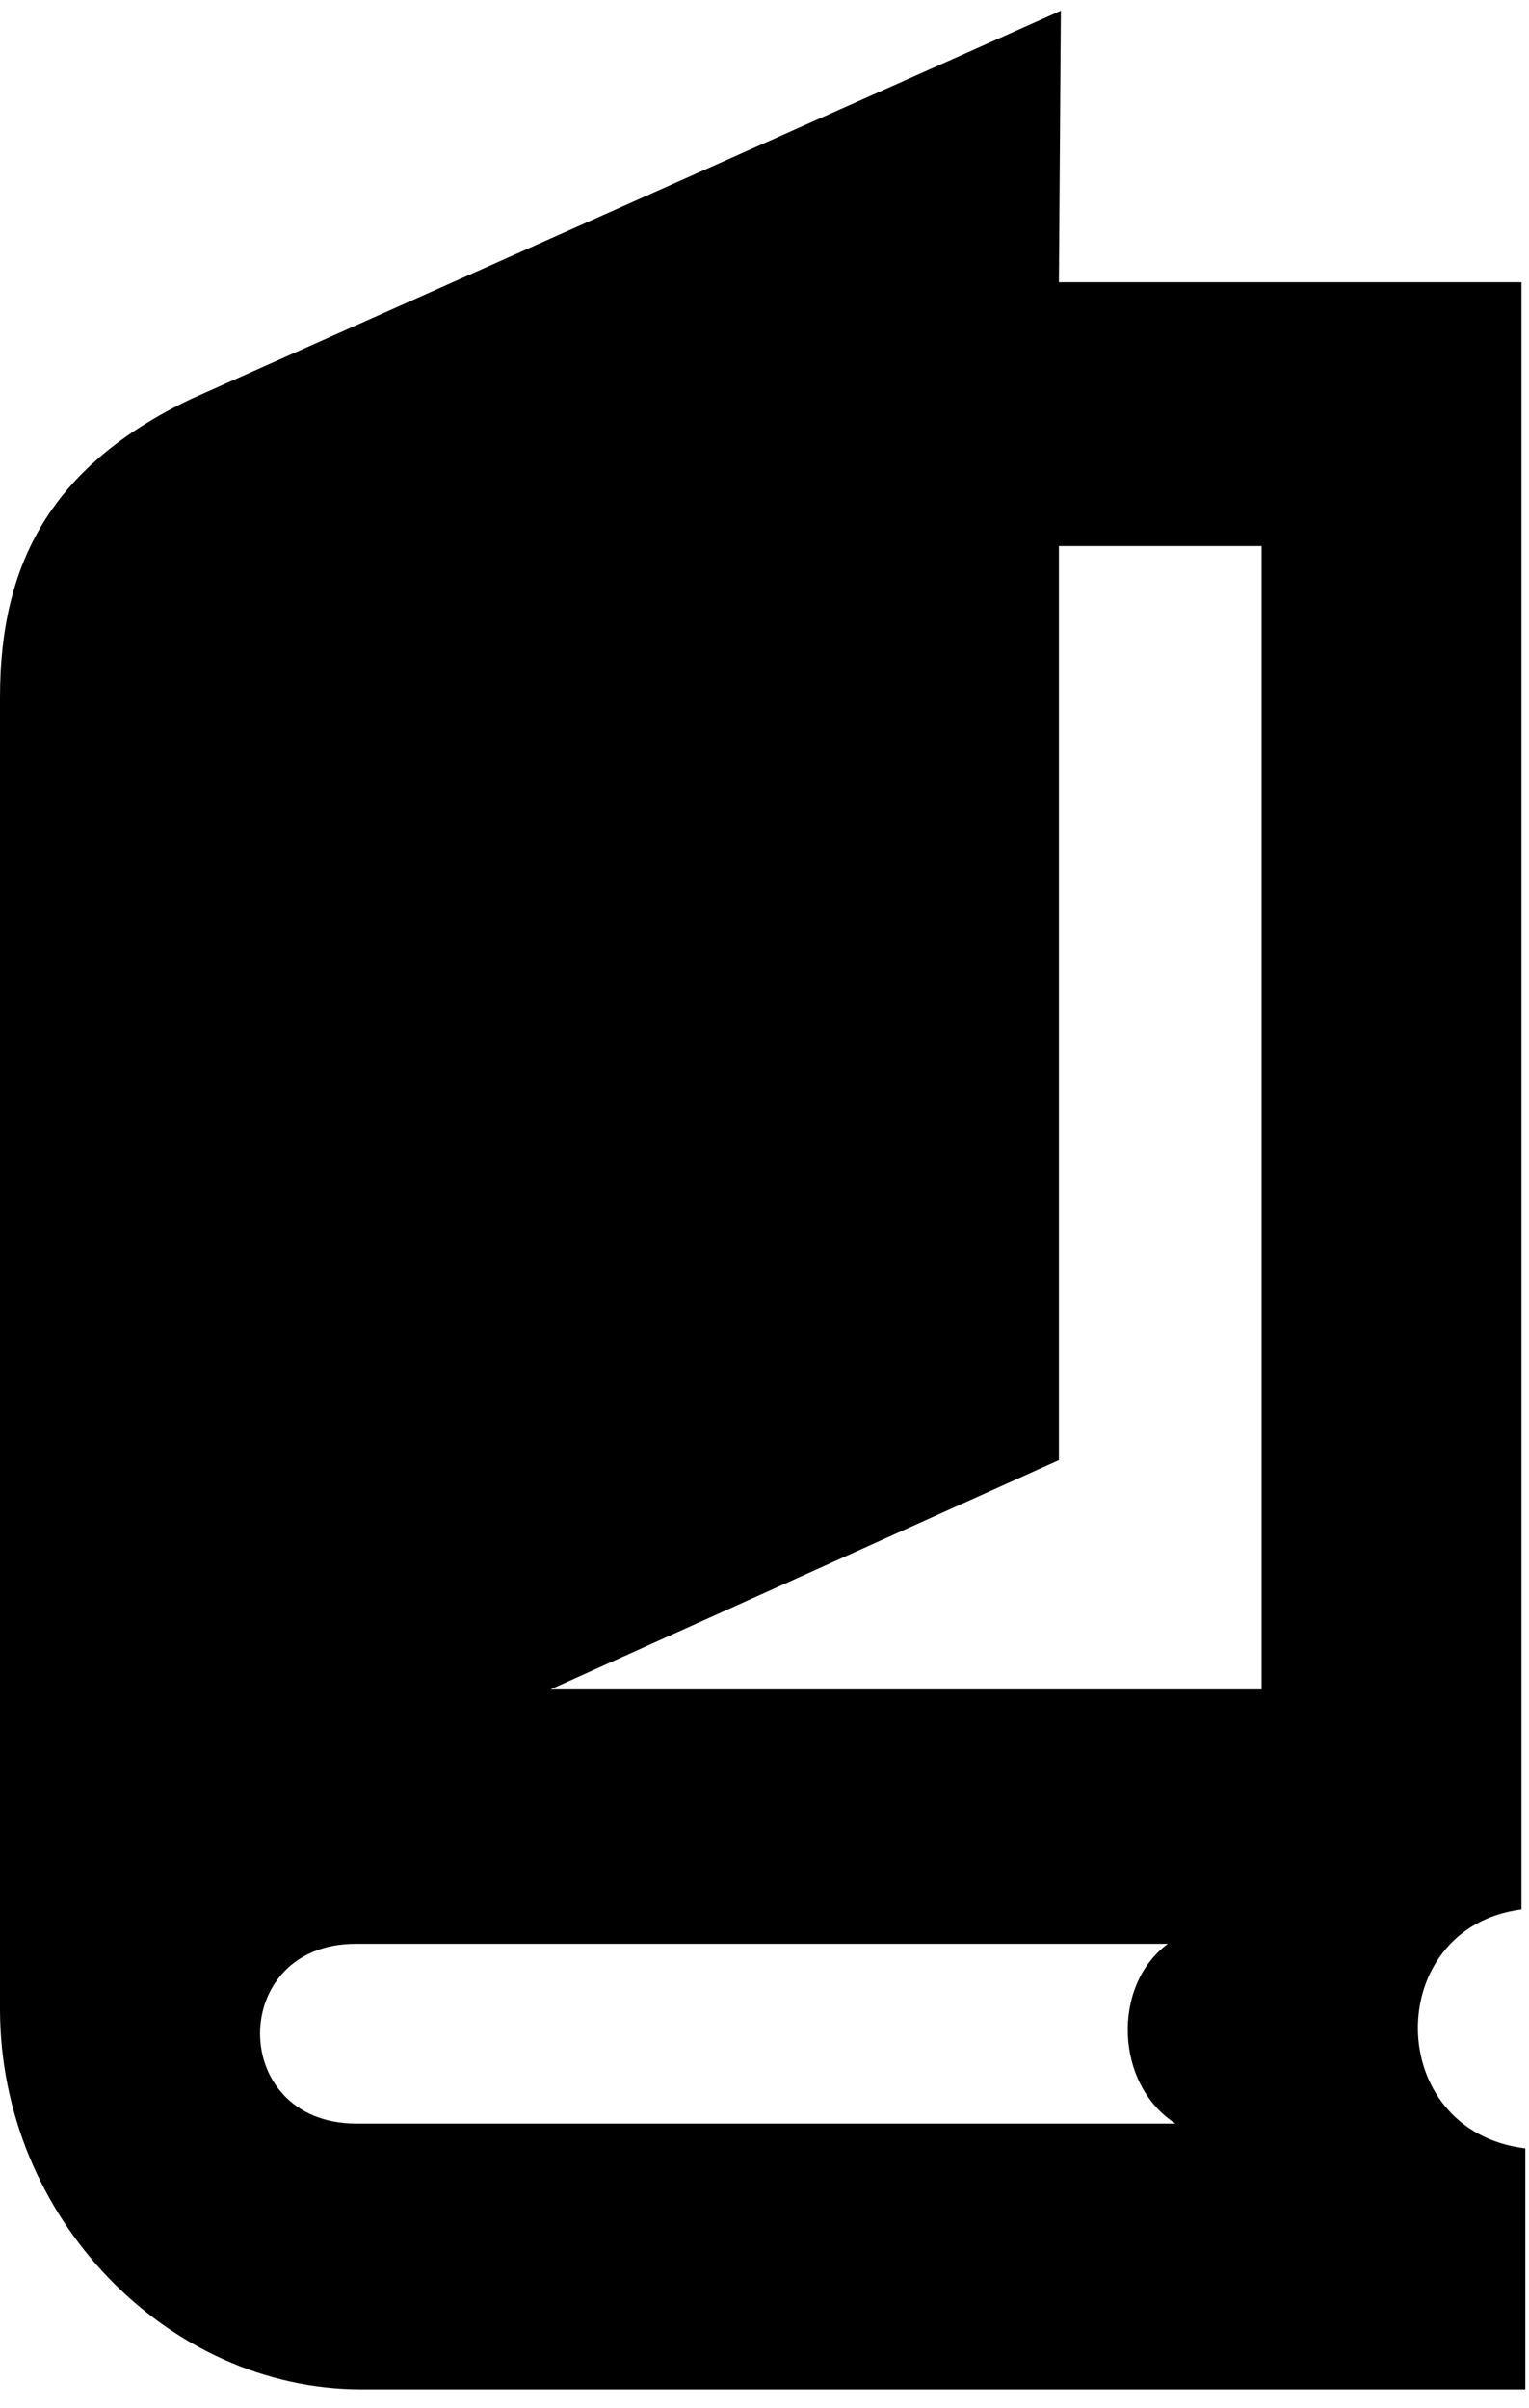 <svg xmlns="http://www.w3.org/2000/svg" viewBox="0 0 47 74">
  <path d="M46.768 58.676V8.673H32.55L32.61.33C32.553.36 5.874 12.26 5.874 12.26 1.558 14.324 0 17.332 0 21.425V61.73c0 6.425 5.16 11.69 11.104 11.693h35.783V66.02c-4.384-.537-4.384-6.795-.12-7.344zm-35.84 6.58c-3.92-.024-3.905-5.523 0-5.523h24.97c-1.736 1.287-1.623 4.328.236 5.524H10.927zm27.85-13.34H16.92l15.63-7.048V16.78h6.23v35.136h-.002z" fill-rule="evenodd"/>
</svg>
